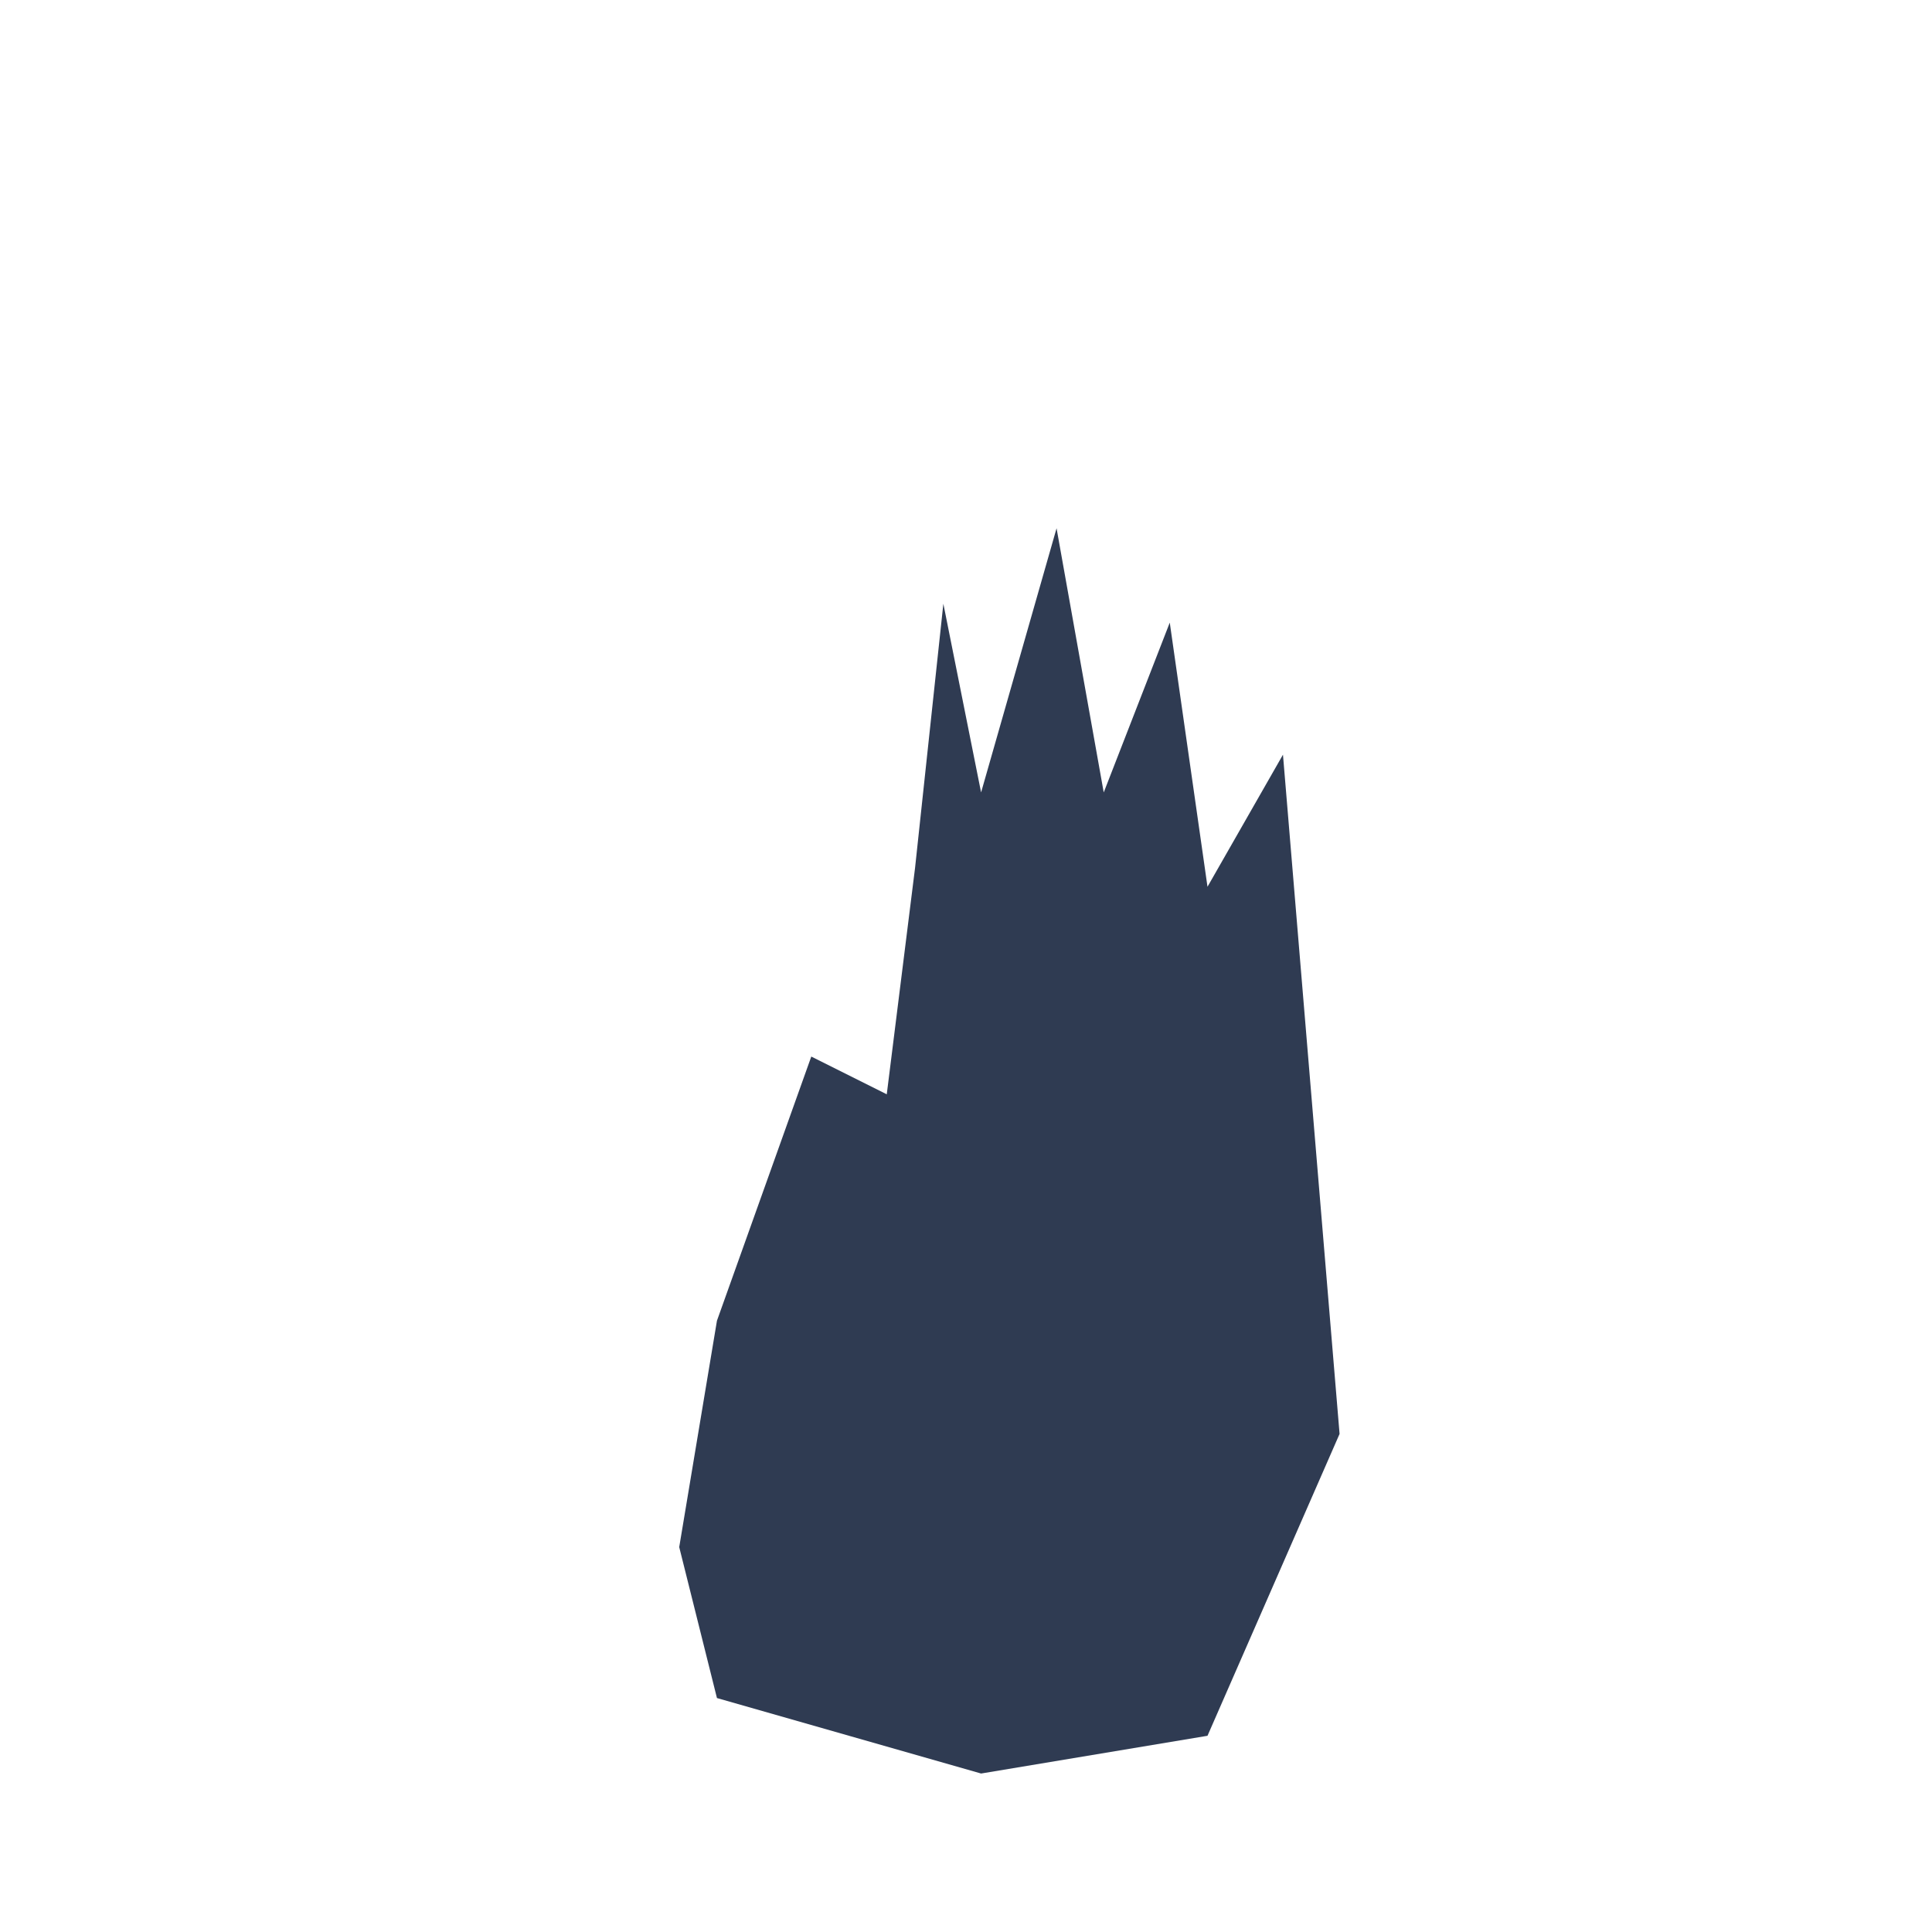 <svg xmlns="http://www.w3.org/2000/svg" width="1024" height="1024" viewBox="0 0 1024 1024" role="img" aria-labelledby="title desc">
  <path fill="#2F3B52" d="
    M380,900
    L360,820
    L380,700
    L430,560
    L470,580
    L485,460
    L500,320
    L520,420
    L560,280
    L585,420
    L620,330
    L640,470
    L680,400
    L710,760
    L640,920
    L520,940
    Z"/>
</svg>
